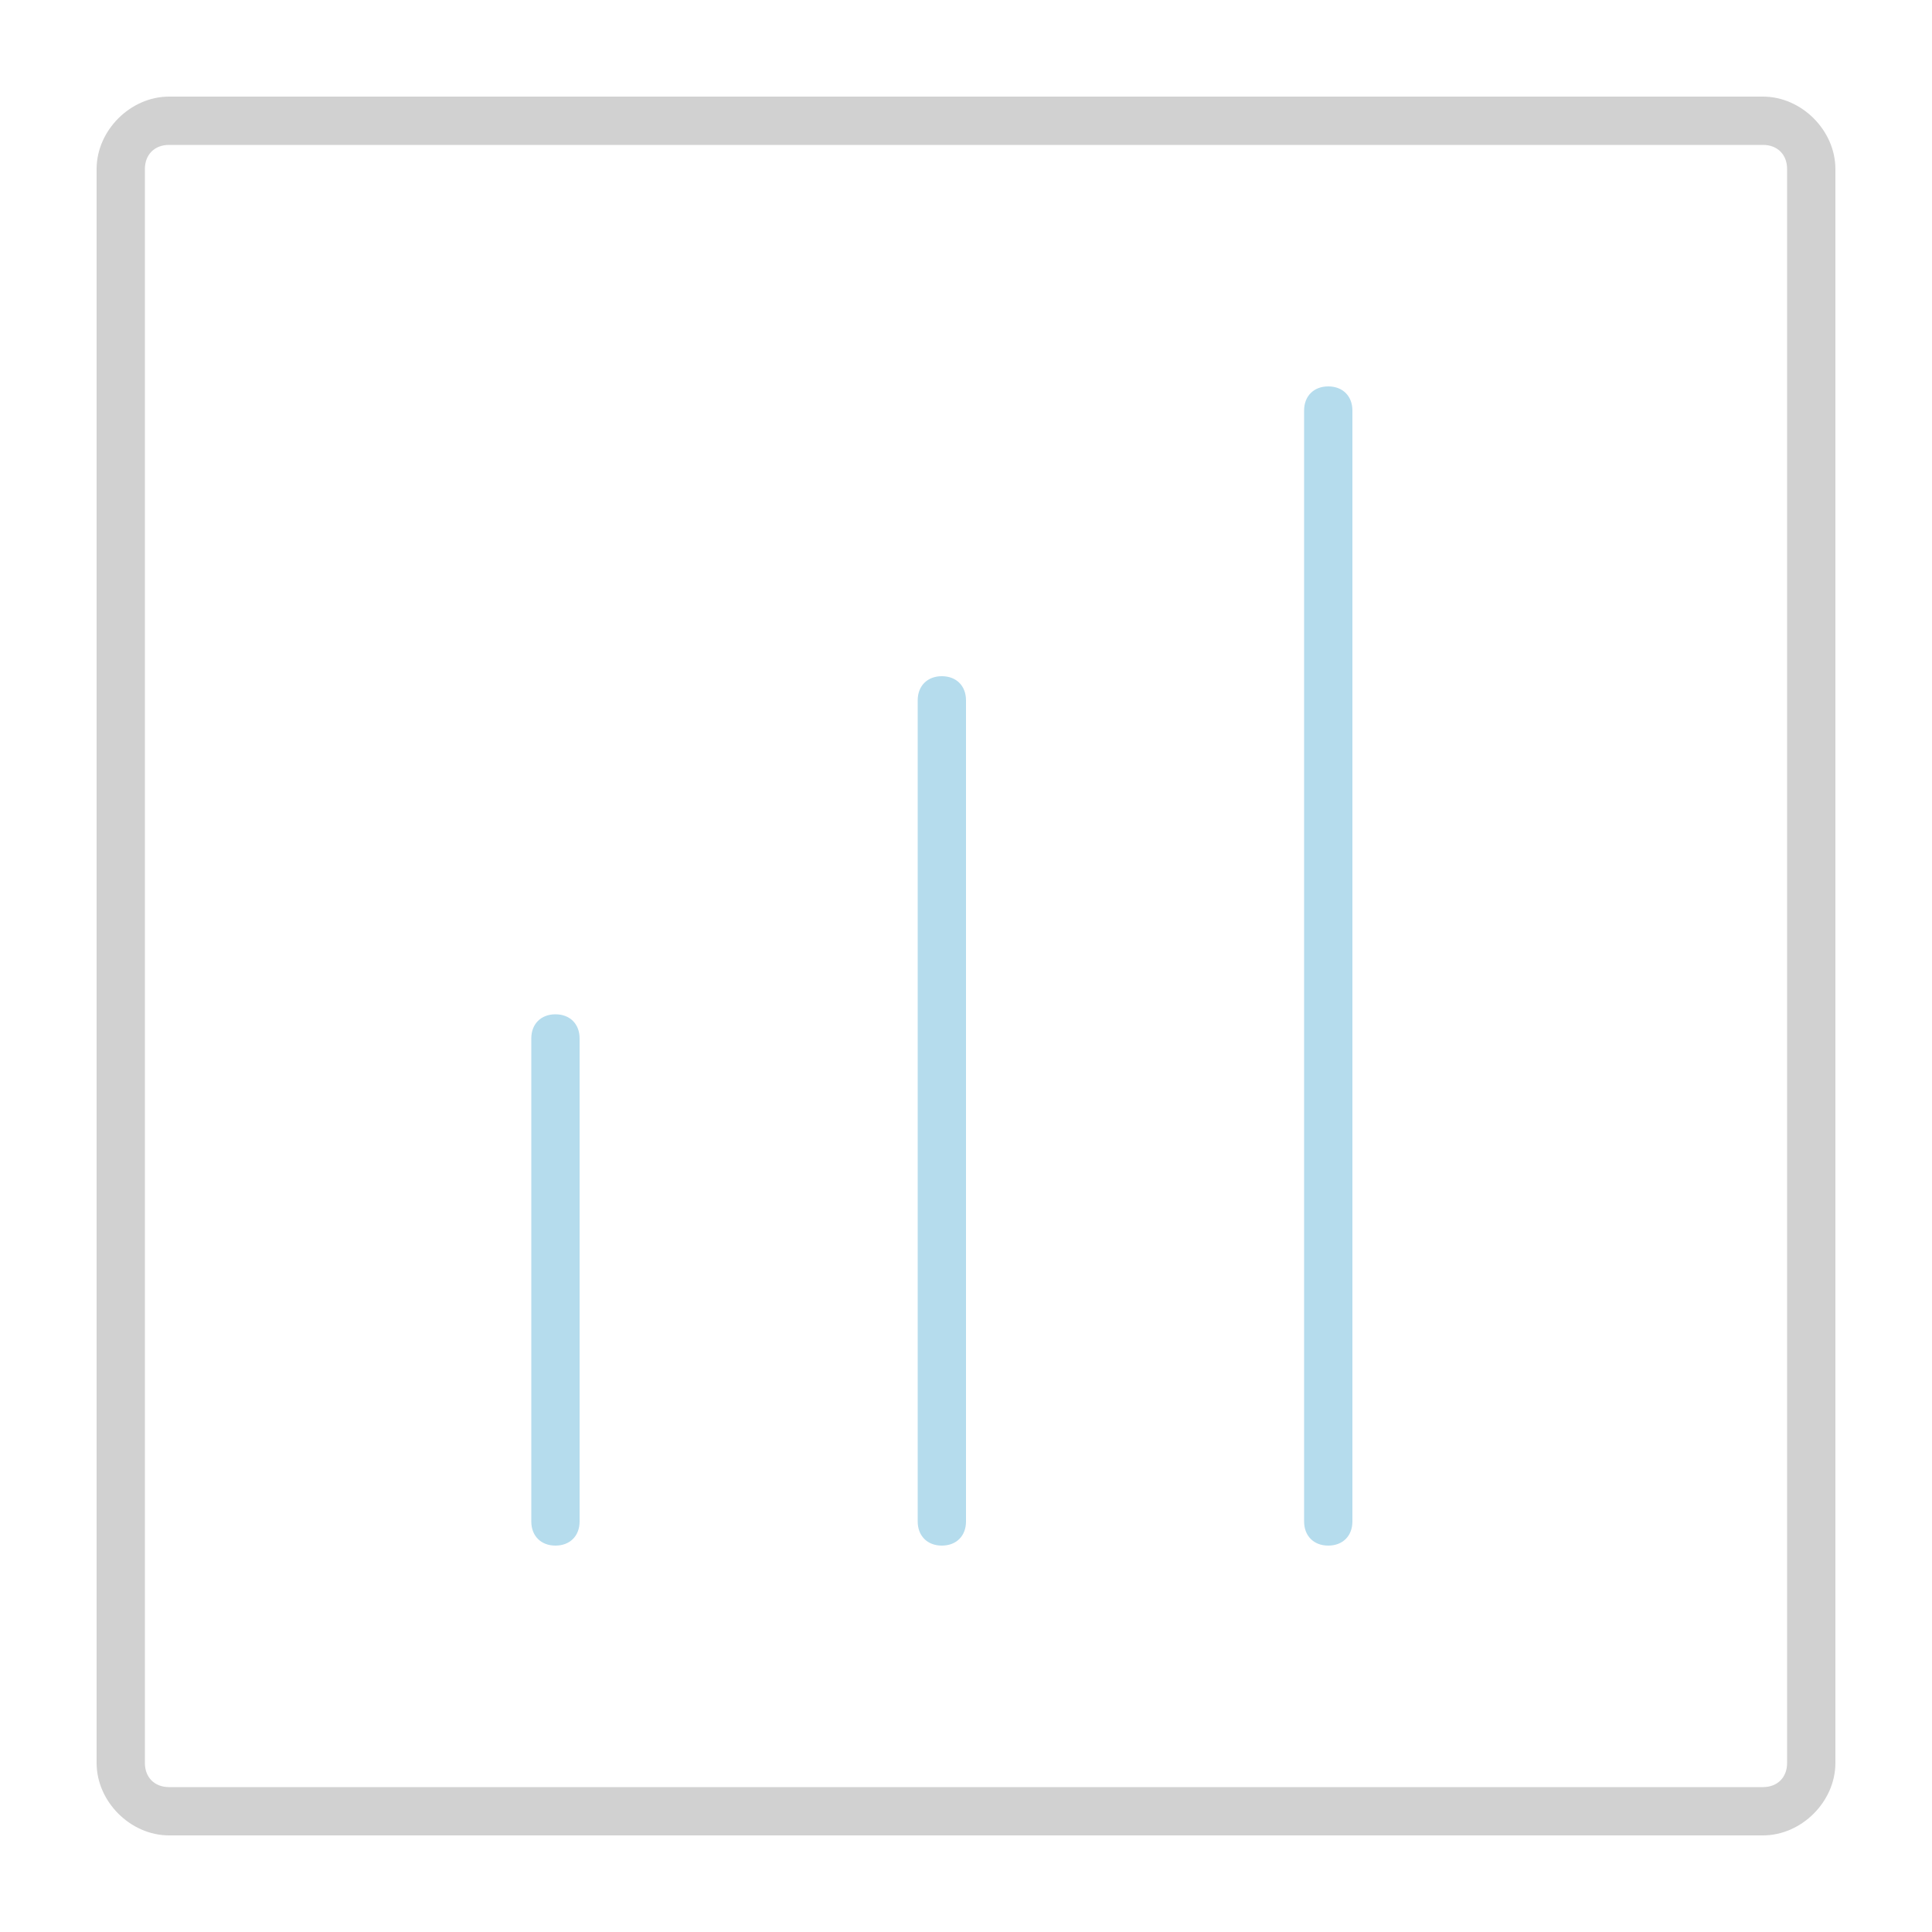 <?xml version="1.0" encoding="utf-8"?>
<!-- Generator: Adobe Illustrator 24.2.1, SVG Export Plug-In . SVG Version: 6.00 Build 0)  -->
<svg version="1.1" id="Icone_share" xmlns="http://www.w3.org/2000/svg" xmlns:xlink="http://www.w3.org/1999/xlink" x="0px"
	 y="0px" viewBox="0 0 40 40" style="enable-background:new 0 0 40 40;" xml:space="preserve">
<style type="text/css">
	.st0{fill:#B5DCED;}
	.st1{fill:#D1D1D1;}
</style>
<path id="Rectangle_147869" class="st0" d="M11,31.5v-10c0-0.3,0.2-0.5,0.5-0.5l0,0c0.3,0,0.5,0.2,0.5,0.5v10c0,0.3-0.2,0.5-0.5,0.5
	l0,0C11.2,32,11,31.8,11,31.5z"/>
<path id="Rectangle_148356" class="st0" d="M19,31.5v-17c0-0.3,0.2-0.5,0.5-0.5l0,0c0.3,0,0.5,0.2,0.5,0.5v17c0,0.3-0.2,0.5-0.5,0.5
	l0,0C19.2,32,19,31.8,19,31.5z"/>
<path id="Rectangle_148357" class="st0" d="M27,31.5v-23C27,8.2,27.2,8,27.5,8l0,0C27.8,8,28,8.2,28,8.5v23c0,0.3-0.2,0.5-0.5,0.5
	l0,0C27.2,32,27,31.8,27,31.5z"/>
<path class="st1" d="M36.5,3C36.8,3,37,3.2,37,3.5v33c0,0.3-0.2,0.5-0.5,0.5h-33C3.2,37,3,36.8,3,36.5v-33C3,3.2,3.2,3,3.5,3H36.5
	 M36.5,2h-33C2.7,2,2,2.7,2,3.5v33C2,37.3,2.7,38,3.5,38h33c0.8,0,1.5-0.7,1.5-1.5v-33C38,2.7,37.3,2,36.5,2L36.5,2z"/>
</svg>
